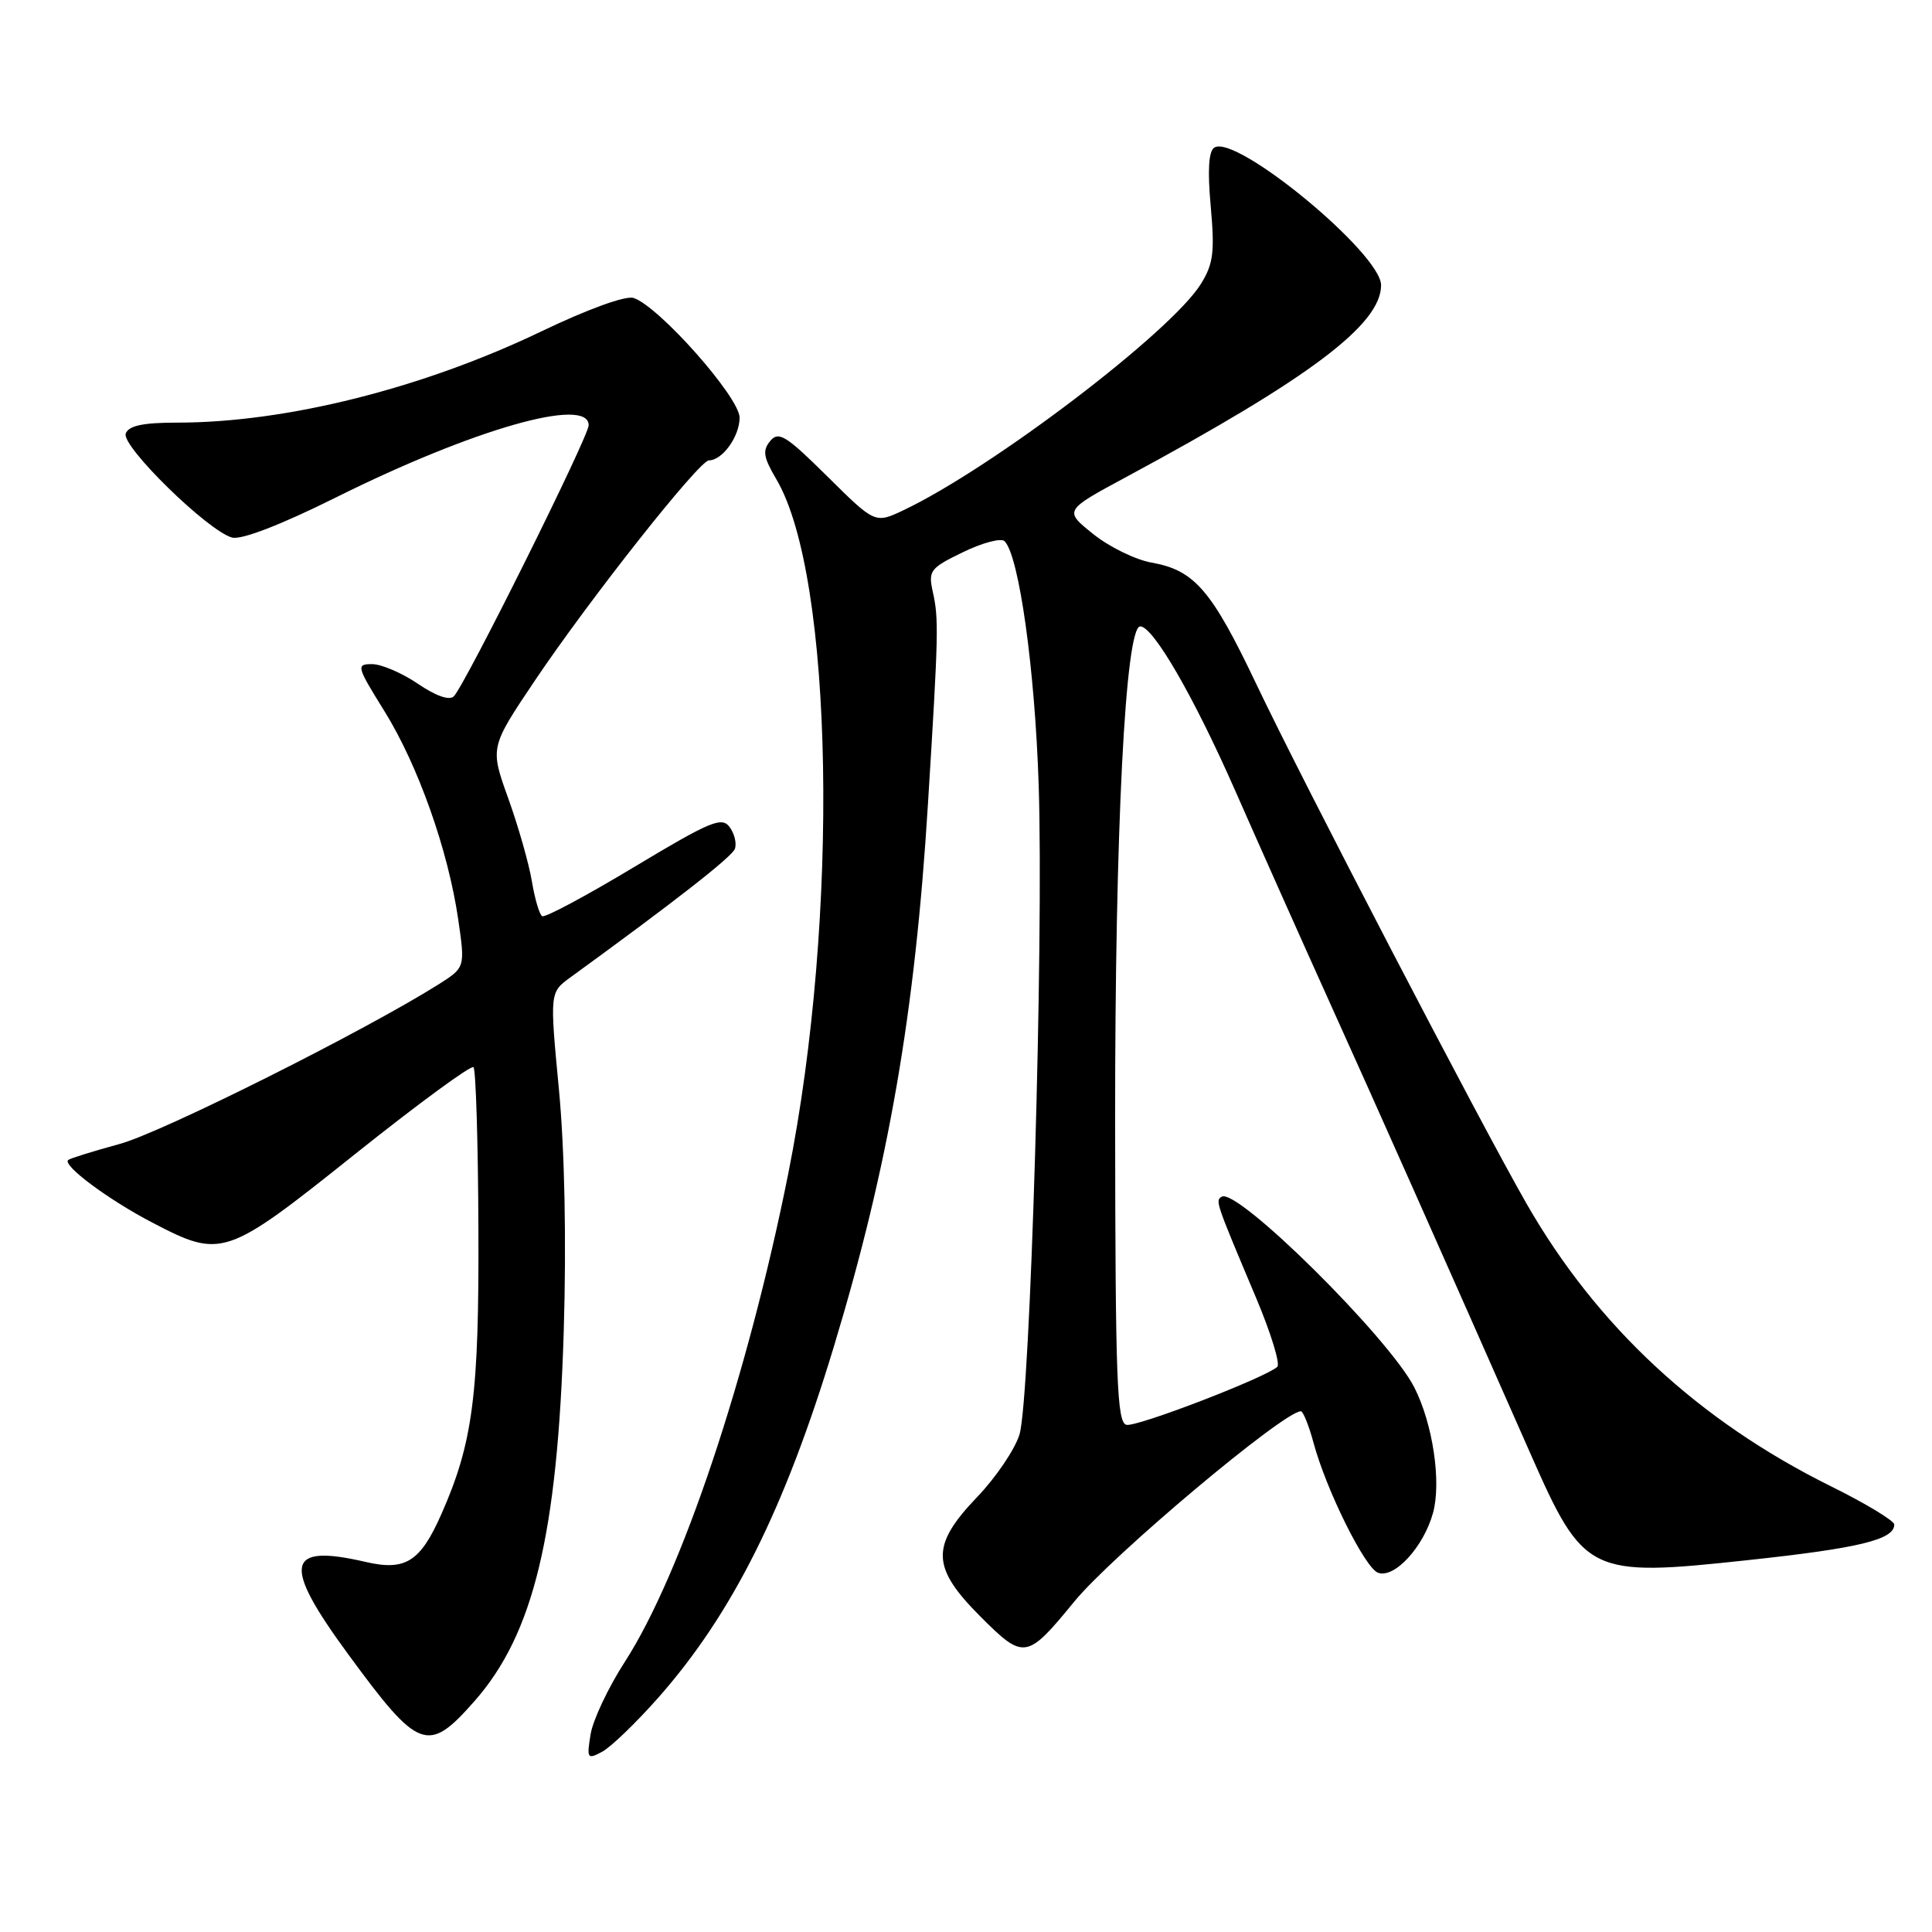 <?xml version="1.0" encoding="UTF-8" standalone="no"?>
<!DOCTYPE svg PUBLIC "-//W3C//DTD SVG 1.1//EN" "http://www.w3.org/Graphics/SVG/1.1/DTD/svg11.dtd" >
<svg xmlns="http://www.w3.org/2000/svg" xmlns:xlink="http://www.w3.org/1999/xlink" version="1.1" viewBox="0 0 256 256">
 <g >
 <path fill="currentColor"
d=" M 87.20 224.98 C 97.03 213.85 103.94 200.04 110.47 178.50 C 117.74 154.50 121.25 134.28 122.96 106.50 C 124.36 83.94 124.40 82.01 123.61 78.46 C 122.98 75.62 123.22 75.29 127.61 73.16 C 130.18 71.91 132.66 71.26 133.11 71.71 C 135.03 73.63 137.13 88.66 137.63 104.00 C 138.31 124.85 136.52 185.33 135.09 190.07 C 134.49 192.03 131.98 195.75 129.50 198.34 C 123.29 204.82 123.37 207.66 129.94 214.23 C 135.67 219.96 136.06 219.90 142.33 212.24 C 147.30 206.15 170.10 187.00 172.37 187.00 C 172.67 187.00 173.43 188.88 174.05 191.18 C 175.73 197.42 180.84 207.72 182.58 208.39 C 184.74 209.22 188.63 205.00 189.88 200.48 C 191.01 196.38 189.86 188.66 187.40 183.83 C 184.04 177.25 163.91 157.32 161.88 158.57 C 161.02 159.11 161.05 159.19 166.43 171.95 C 168.39 176.60 169.66 180.72 169.25 181.11 C 167.73 182.53 150.69 189.09 149.27 188.80 C 148.00 188.54 147.79 182.95 147.76 148.50 C 147.74 110.09 149.11 83.00 151.09 83.00 C 152.80 83.00 158.17 92.28 163.62 104.65 C 166.73 111.72 172.42 124.47 176.27 133.00 C 182.44 146.64 191.26 166.48 202.74 192.50 C 209.87 208.67 210.53 209.00 231.66 206.72 C 246.36 205.14 251.00 204.01 251.00 202.01 C 251.00 201.51 247.22 199.22 242.59 196.93 C 225.06 188.25 211.58 175.73 202.28 159.50 C 196.20 148.90 172.49 103.33 166.48 90.67 C 160.55 78.20 158.28 75.56 152.60 74.55 C 150.45 74.17 146.96 72.46 144.84 70.75 C 140.98 67.65 140.98 67.65 149.24 63.20 C 173.57 50.09 183.00 42.99 183.00 37.79 C 183.00 33.59 163.82 17.76 160.91 19.55 C 160.15 20.03 159.99 22.54 160.43 27.37 C 160.97 33.41 160.77 34.98 159.12 37.63 C 155.16 44.00 131.49 62.01 119.73 67.60 C 115.95 69.39 115.95 69.39 109.64 63.14 C 104.16 57.71 103.17 57.09 102.06 58.43 C 101.01 59.70 101.15 60.59 102.88 63.52 C 110.47 76.39 111.24 121.54 104.45 155.50 C 99.09 182.32 90.29 208.60 82.80 220.19 C 80.61 223.58 78.57 227.90 78.26 229.79 C 77.73 233.03 77.82 233.17 79.80 232.11 C 80.95 231.49 84.28 228.28 87.20 224.98 Z  M 62.88 225.40 C 70.71 216.51 73.88 203.33 74.70 176.35 C 75.06 164.38 74.82 152.38 74.06 144.35 C 72.84 131.50 72.84 131.50 75.59 129.50 C 89.34 119.51 96.95 113.57 97.37 112.49 C 97.64 111.78 97.33 110.47 96.68 109.59 C 95.64 108.18 94.14 108.81 84.00 114.90 C 77.68 118.70 72.21 121.63 71.84 121.40 C 71.47 121.18 70.86 119.08 70.47 116.74 C 70.08 114.41 68.67 109.47 67.34 105.77 C 64.92 99.04 64.92 99.04 70.90 90.14 C 78.16 79.35 92.66 61.00 93.94 61.00 C 95.72 61.00 98.00 57.83 98.00 55.34 C 98.00 52.64 87.27 40.54 83.94 39.48 C 82.88 39.15 77.89 40.96 71.82 43.87 C 56.02 51.46 37.92 56.00 23.48 56.00 C 18.95 56.00 17.06 56.40 16.66 57.44 C 16.03 59.09 27.59 70.40 30.76 71.23 C 32.01 71.55 37.19 69.56 44.48 65.93 C 62.71 56.85 78.00 52.49 78.00 56.35 C 78.00 57.86 61.62 90.78 60.13 92.27 C 59.55 92.85 57.74 92.22 55.37 90.60 C 53.26 89.17 50.53 88.00 49.30 88.00 C 47.17 88.00 47.24 88.28 50.95 94.25 C 55.41 101.44 59.39 112.68 60.72 121.85 C 61.64 128.20 61.64 128.20 58.07 130.46 C 48.29 136.62 21.52 150.03 15.89 151.57 C 12.38 152.53 9.29 153.49 9.04 153.70 C 8.21 154.39 14.37 158.98 20.22 162.02 C 29.38 166.79 29.91 166.61 47.05 152.92 C 55.37 146.28 62.43 141.10 62.74 141.41 C 63.05 141.72 63.35 151.32 63.39 162.74 C 63.49 184.85 62.67 191.18 58.47 200.66 C 55.69 206.95 53.72 208.19 48.43 206.96 C 37.86 204.51 37.34 207.20 46.11 219.16 C 55.51 231.99 56.69 232.43 62.88 225.40 Z "/>
</g>
</svg>